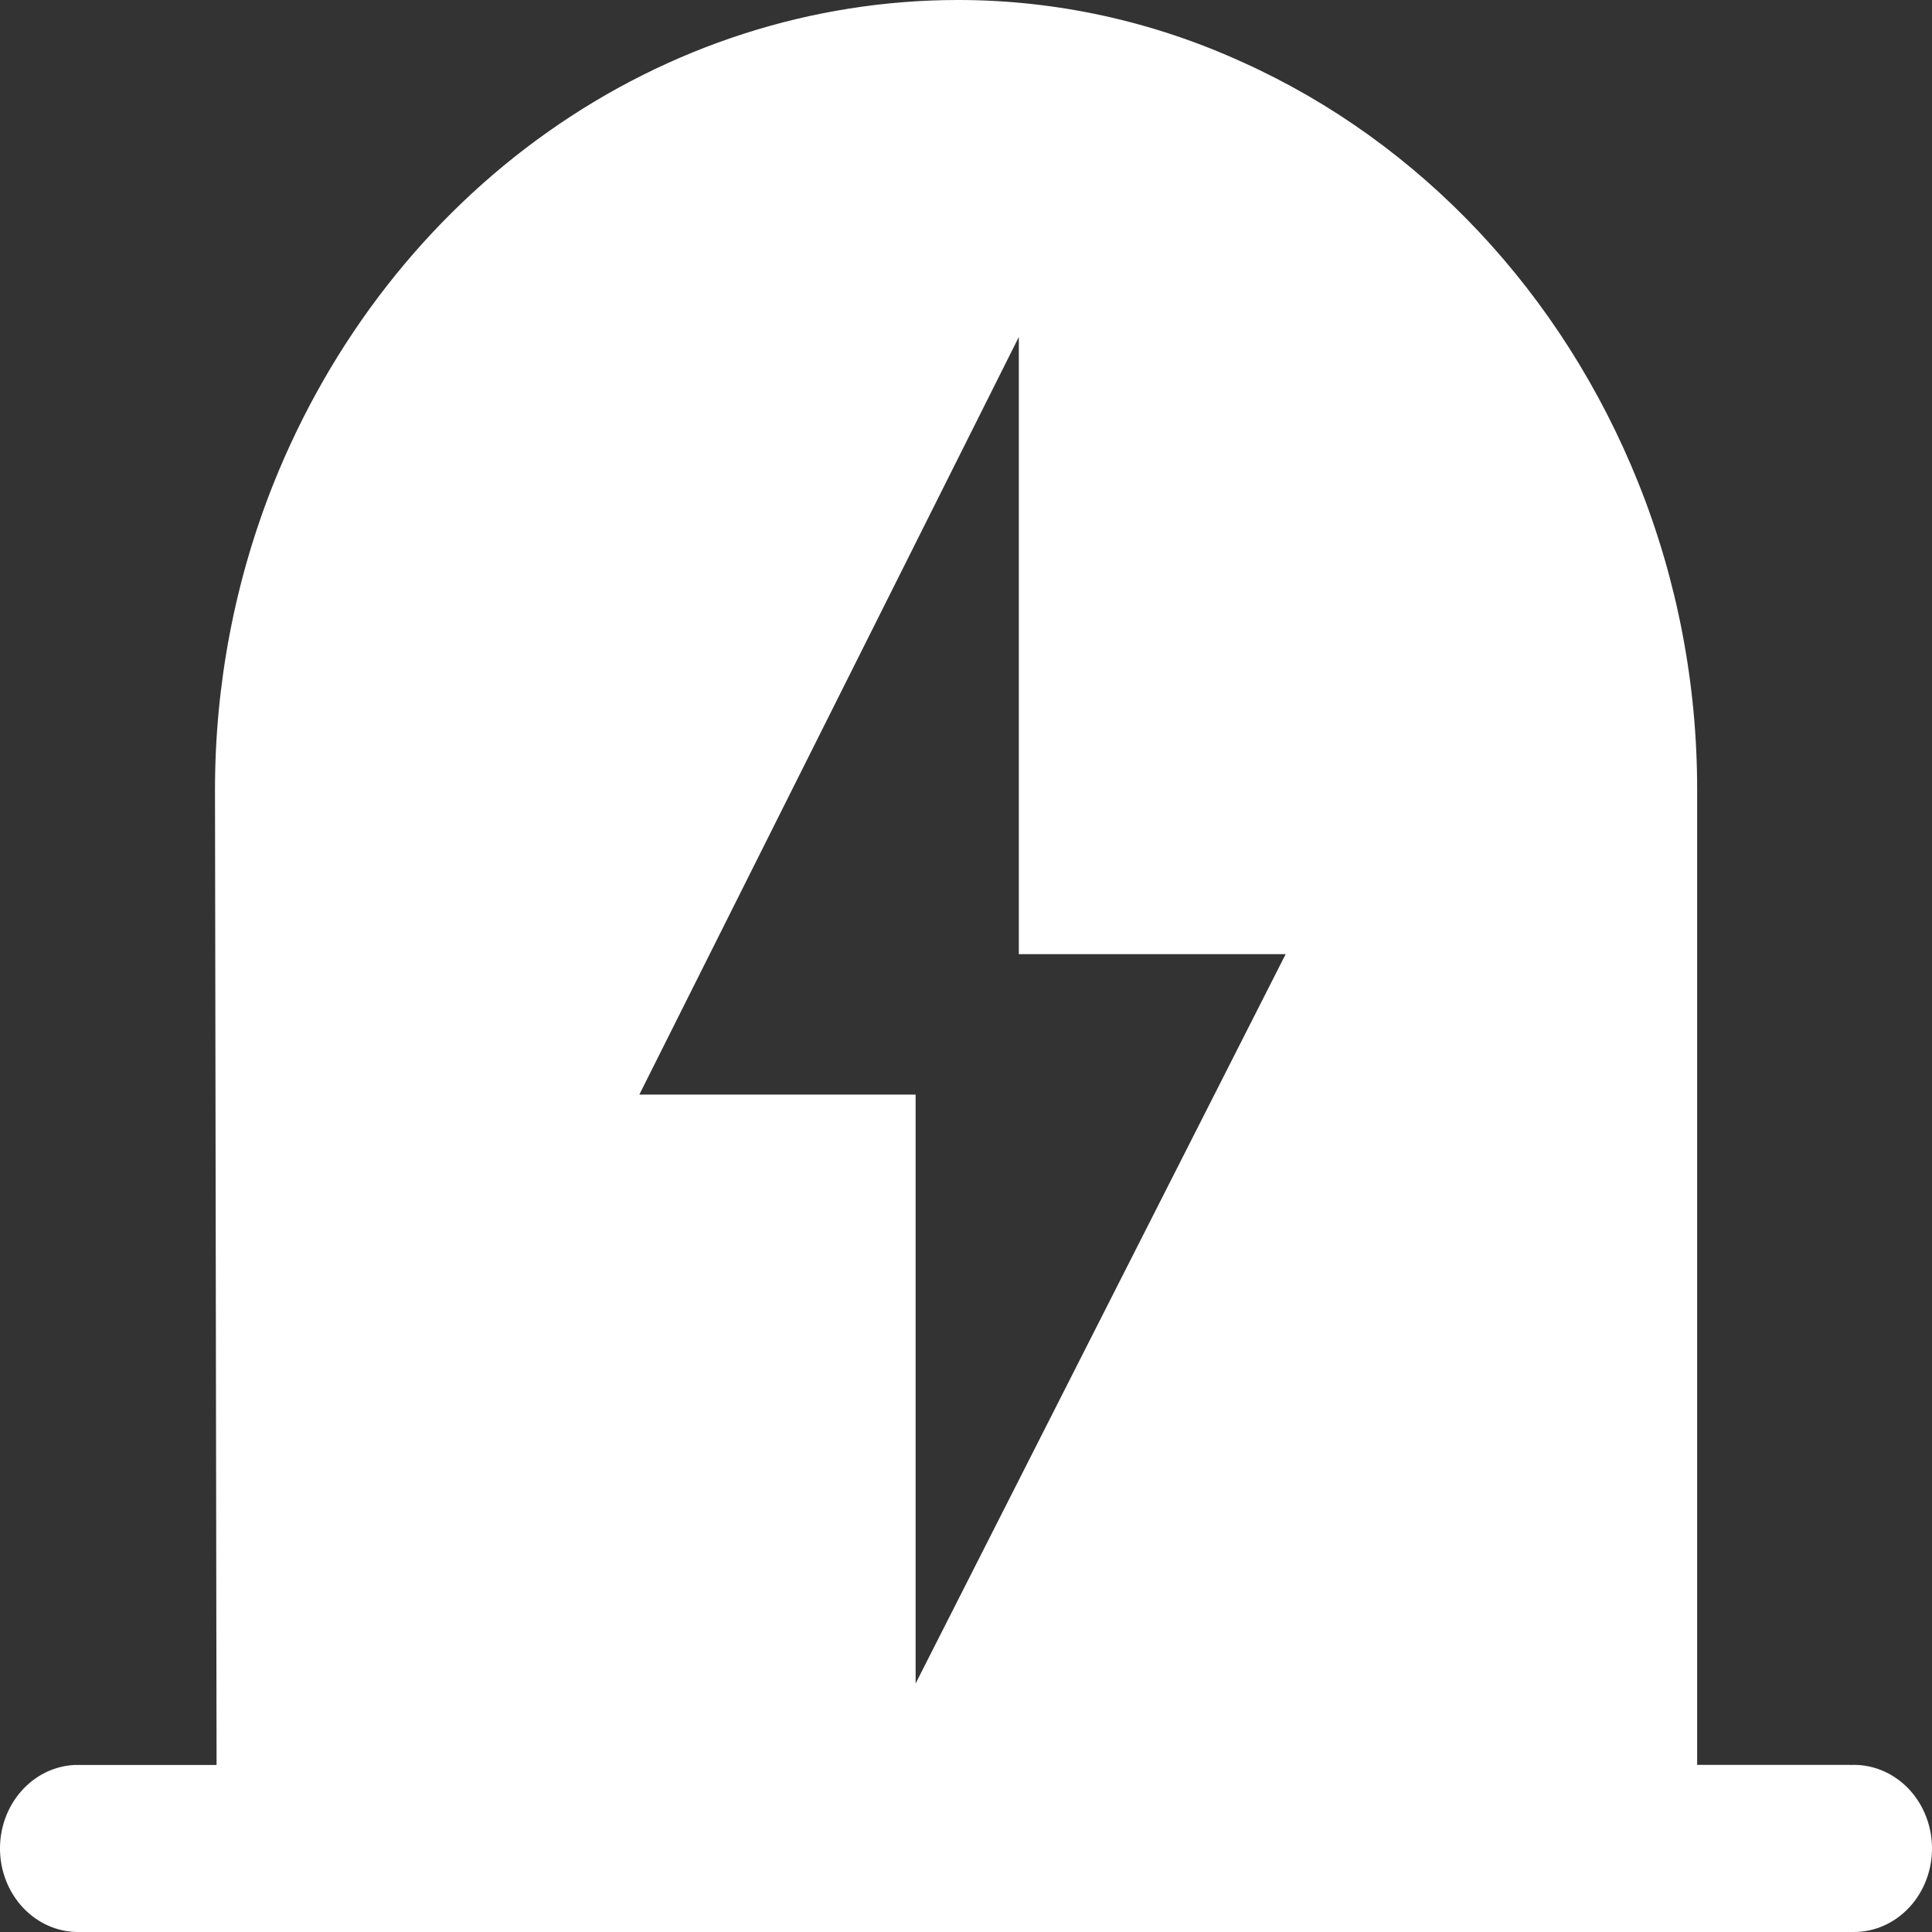 <svg width="50" height="50" viewBox="0 0 50 50" fill="none" xmlns="http://www.w3.org/2000/svg">
<rect x="0" y="0" width="50" height="50" fill="#333333" stroke="none"/>
<path d="M47.885 45.675H43.922V20.443C43.925 17.713 43.408 15.012 42.403 12.504C40.436 7.595 36.77 3.693 32.174 1.617C29.836 0.547 27.32 -0.003 24.778 1.63326e-05C21.01 0.004 17.326 1.19 14.181 3.412C11.036 5.634 8.569 8.795 7.083 12.504C6.079 15.016 5.562 17.722 5.564 20.455L5.605 45.678H1.919C1.395 45.706 0.902 45.951 0.544 46.362C0.185 46.772 -0.009 47.316 0 47.878C0.01 48.44 0.224 48.975 0.596 49.371C0.968 49.767 1.47 49.993 1.994 50H47.956C48.226 50.003 48.495 49.949 48.745 49.839C48.995 49.73 49.222 49.567 49.413 49.362C49.604 49.157 49.754 48.912 49.855 48.643C49.955 48.375 50.005 48.087 50 47.797C49.995 47.508 49.935 47.222 49.825 46.958C49.715 46.693 49.557 46.455 49.359 46.257C49.161 46.06 48.929 45.907 48.675 45.807C48.421 45.707 48.151 45.663 47.881 45.678L47.885 45.675ZM23.696 43.569V28.328H16.546L26.367 8.721V24.693H33.273L23.696 43.569Z" fill="white"/>
</svg>
